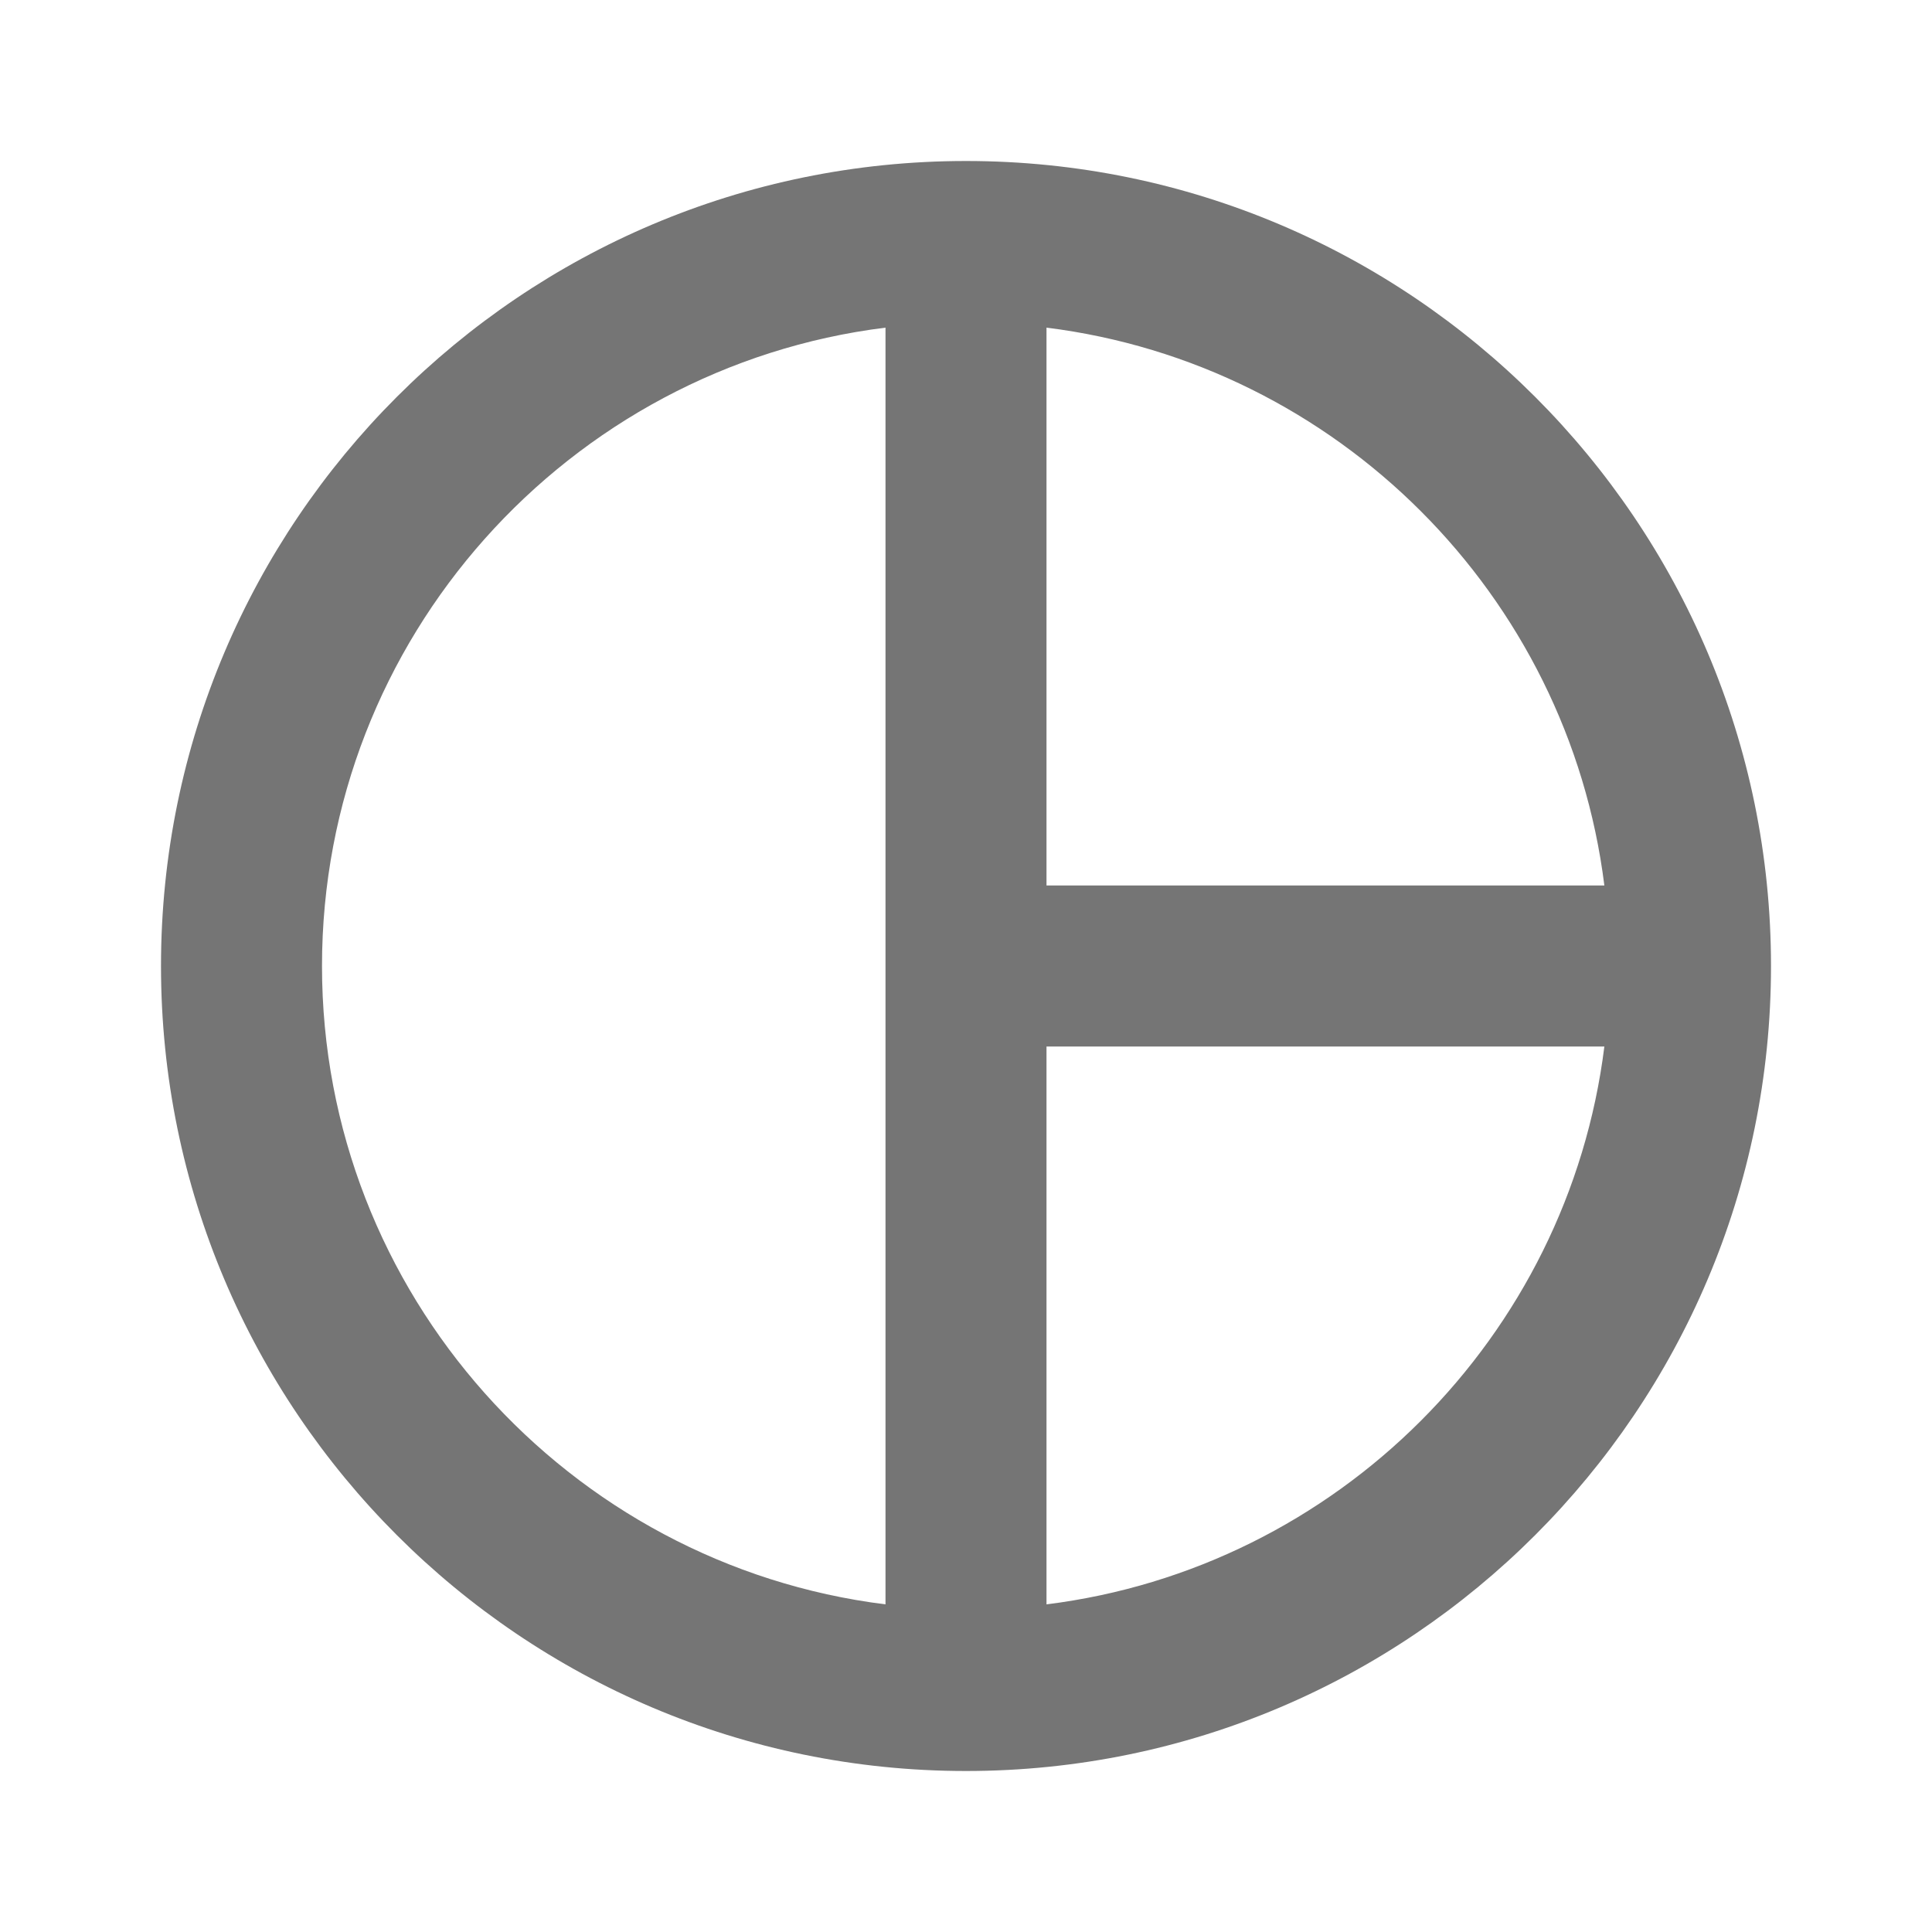 <svg width="24" height="24" viewBox="0 0 24 24" fill="none" xmlns="http://www.w3.org/2000/svg">
<g id="pie_chart_24px">
<path id="icon/editor/pie_chart_24px" fill-rule="evenodd" clip-rule="evenodd" d="M2 12C2 6.48 6.48 2 12 2C17.52 2 22 6.48 22 12C22 17.52 17.52 22 12 22C6.48 22 2 17.52 2 12ZM13 11H19.93C19.48 7.39 16.61 4.52 13 4.07V11ZM4 12C4 7.93 7.06 4.56 11 4.07V19.93C7.06 19.44 4 16.07 4 12ZM13 13V19.93C16.61 19.48 19.48 16.61 19.93 13H13Z" fill="black" fill-opacity="0.54"/>
</g>
</svg>
